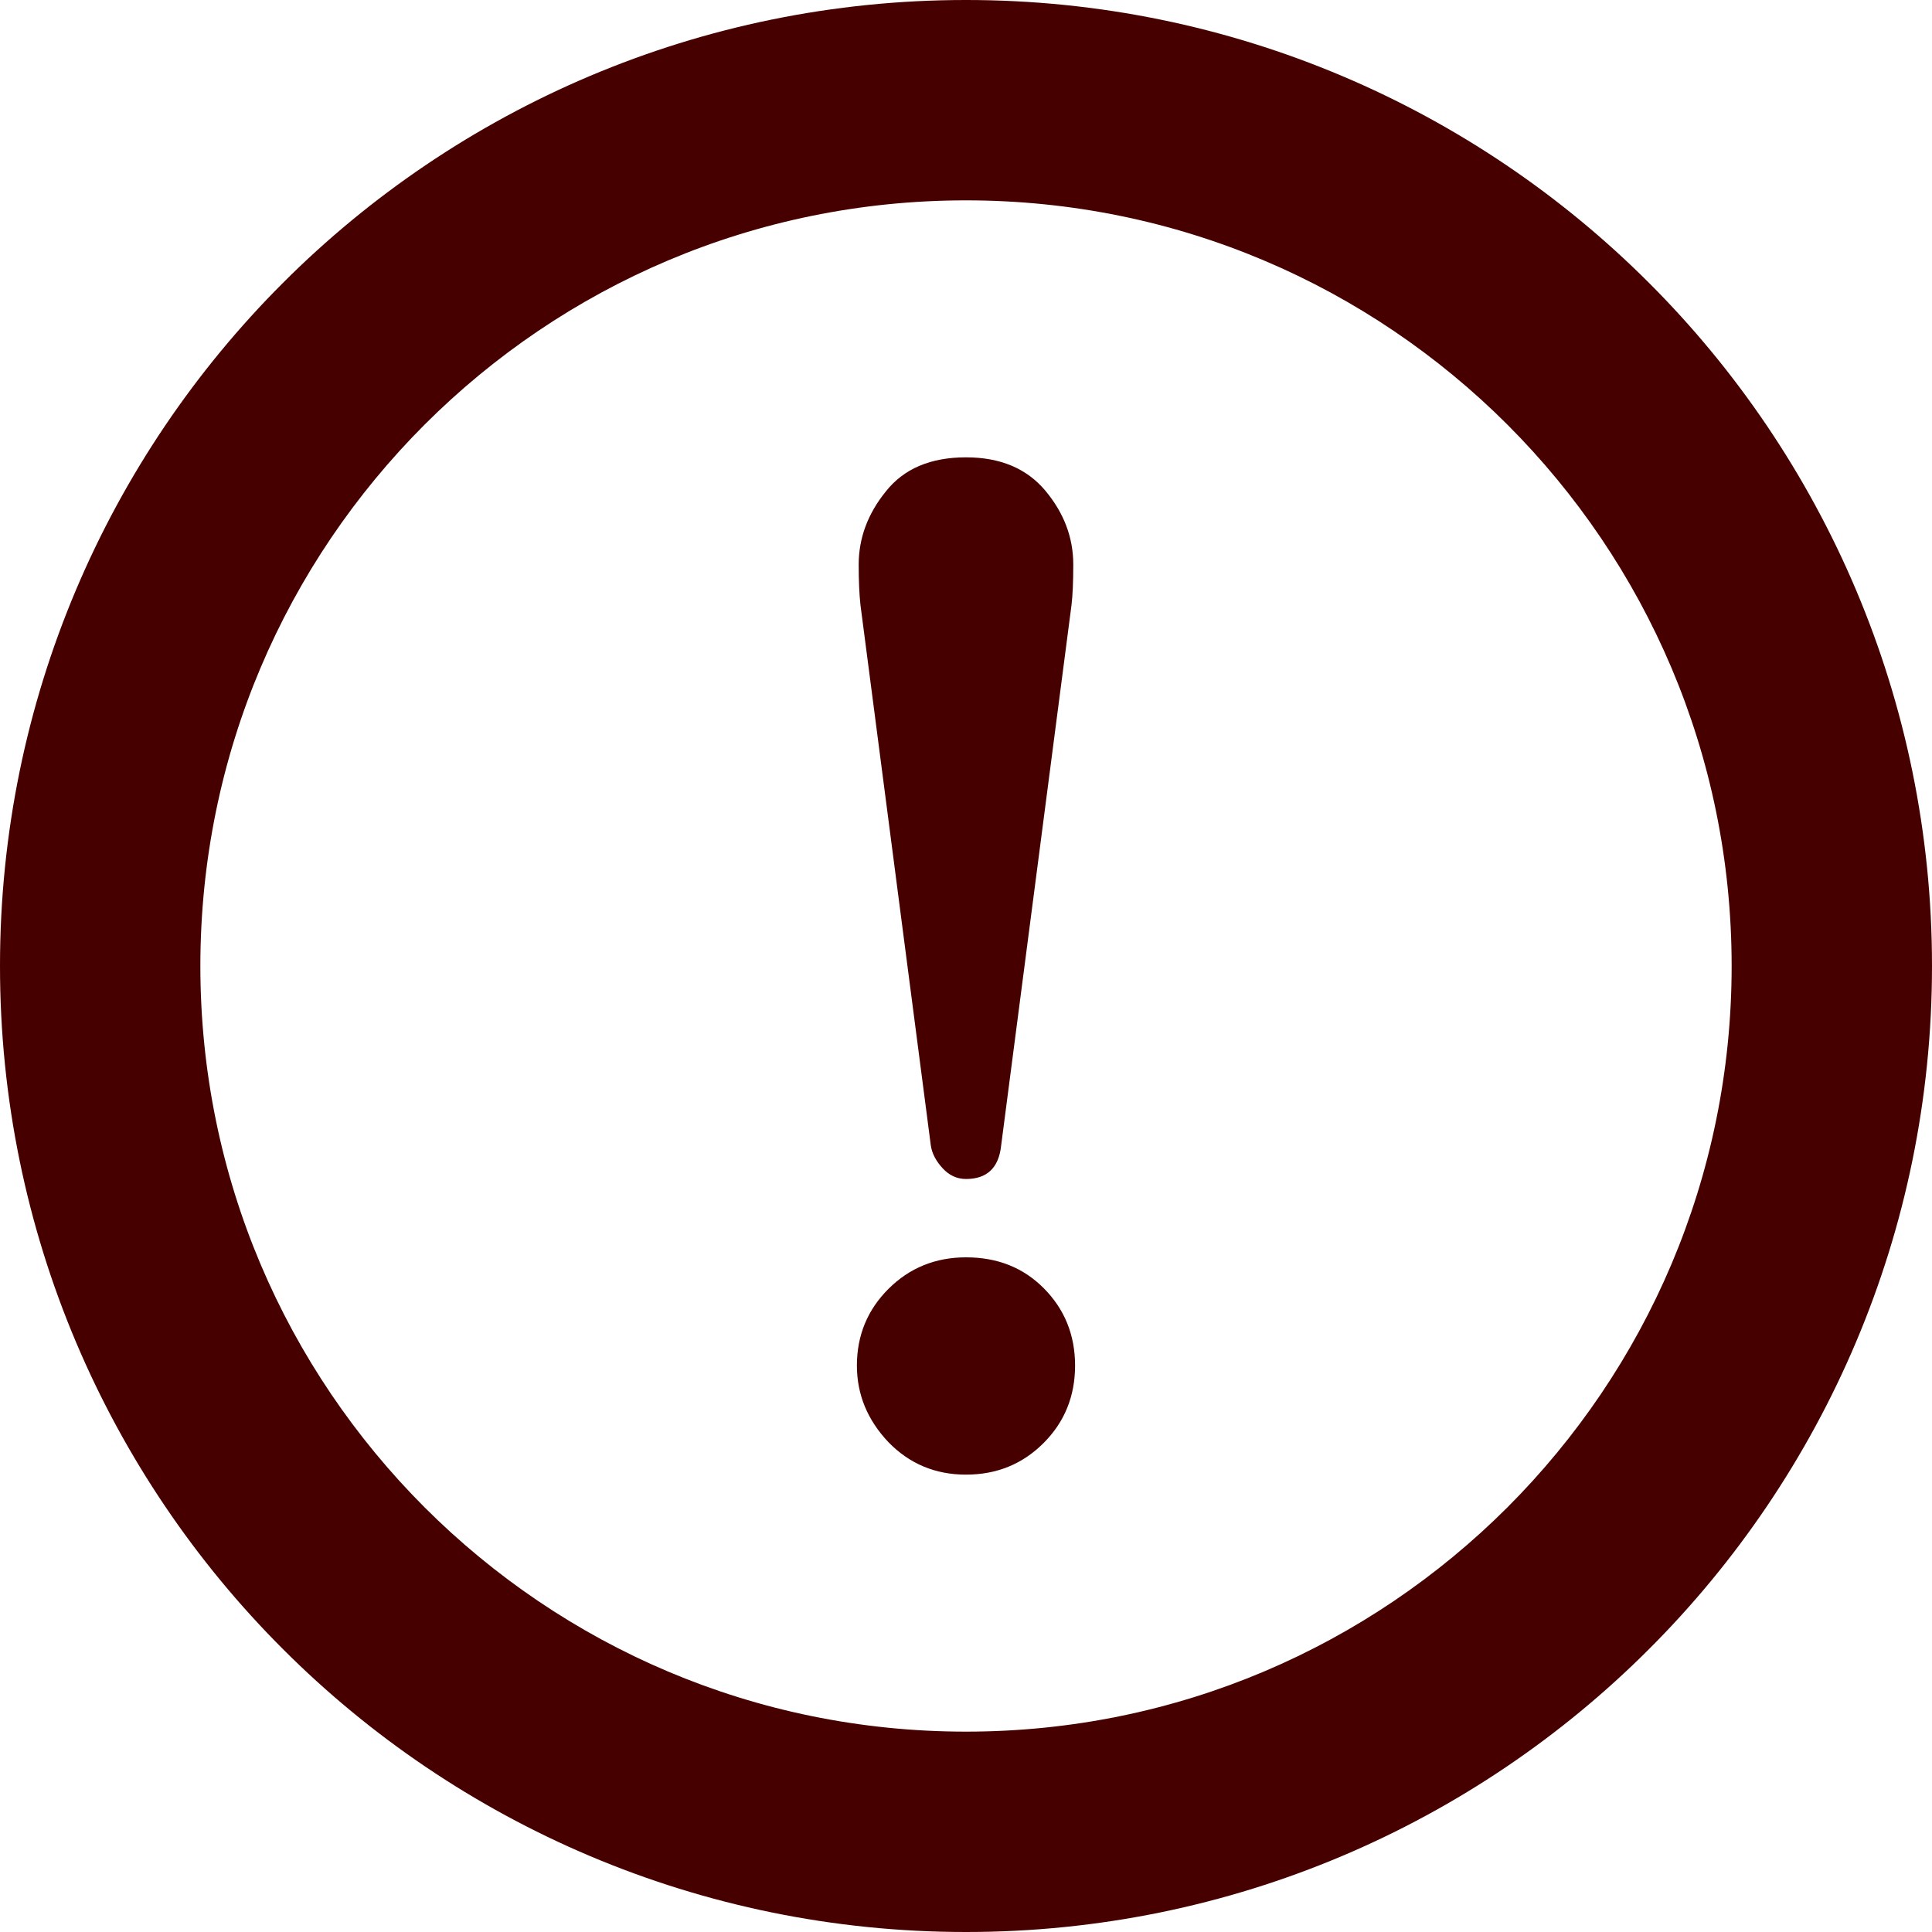 <svg xmlns="http://www.w3.org/2000/svg" xml:space="preserve" id="_x32_" x="0" y="0" style="width:48px;height:48px;opacity:1" version="1.1" viewBox="0 0 512 512"><style>.st0{fill:#4b4b4b}</style><path d="M437.014 74.978C390.77 28.696 326.608-.014 256 0 185.393-.014 121.222 28.696 74.977 74.978 28.696 121.222-.015 185.392 0 256c-.015 70.608 28.696 134.778 74.977 181.022C121.222 483.304 185.393 512.015 256 512c70.608.015 134.77-28.696 181.014-74.978 46.289-46.244 75-110.414 74.986-181.022.014-70.608-28.696-134.778-74.986-181.022zm-37.54 37.548c36.763 36.799 59.414 87.355 59.43 143.474-.015 56.118-22.667 106.674-59.43 143.474-36.807 36.763-87.363 59.416-143.474 59.43-56.119-.014-106.674-22.667-143.474-59.43-36.764-36.8-59.415-87.356-59.43-143.474.014-56.118 22.666-106.674 59.429-143.474 36.8-36.763 87.356-59.415 143.474-59.43 56.112.016 106.668 22.667 143.475 59.43z" class="st0" style="fill:#470000"/><path d="M246.681 303.592c.312 2.075 1.349 4.067 3.104 5.986 1.748 1.911 3.822 2.866 6.215 2.866 5.57 0 8.681-2.948 9.311-8.852l18.644-143.214c.311-2.533.474-6.126.474-10.748 0-7.17-2.466-13.689-7.4-19.593-4.94-5.889-11.948-8.837-21.029-8.837-9.415 0-16.496 3.022-21.266 9.066-4.778 5.904-7.171 12.356-7.171 19.364 0 4.31.156 7.888.474 10.748l18.644 143.214zM256 390.792c8.118 0 14.962-2.778 20.548-8.362 5.57-5.563 8.356-12.422 8.356-20.541 0-8.126-2.785-14.978-8.356-20.556-5.414-5.422-12.266-8.126-20.548-8.126-8.118 0-14.971 2.8-20.556 8.364-5.578 5.585-8.356 12.348-8.356 20.318 0 7.637 2.778 14.407 8.356 20.303 5.585 5.742 12.438 8.6 20.556 8.6z" class="st0" style="fill:#470000"/></svg>